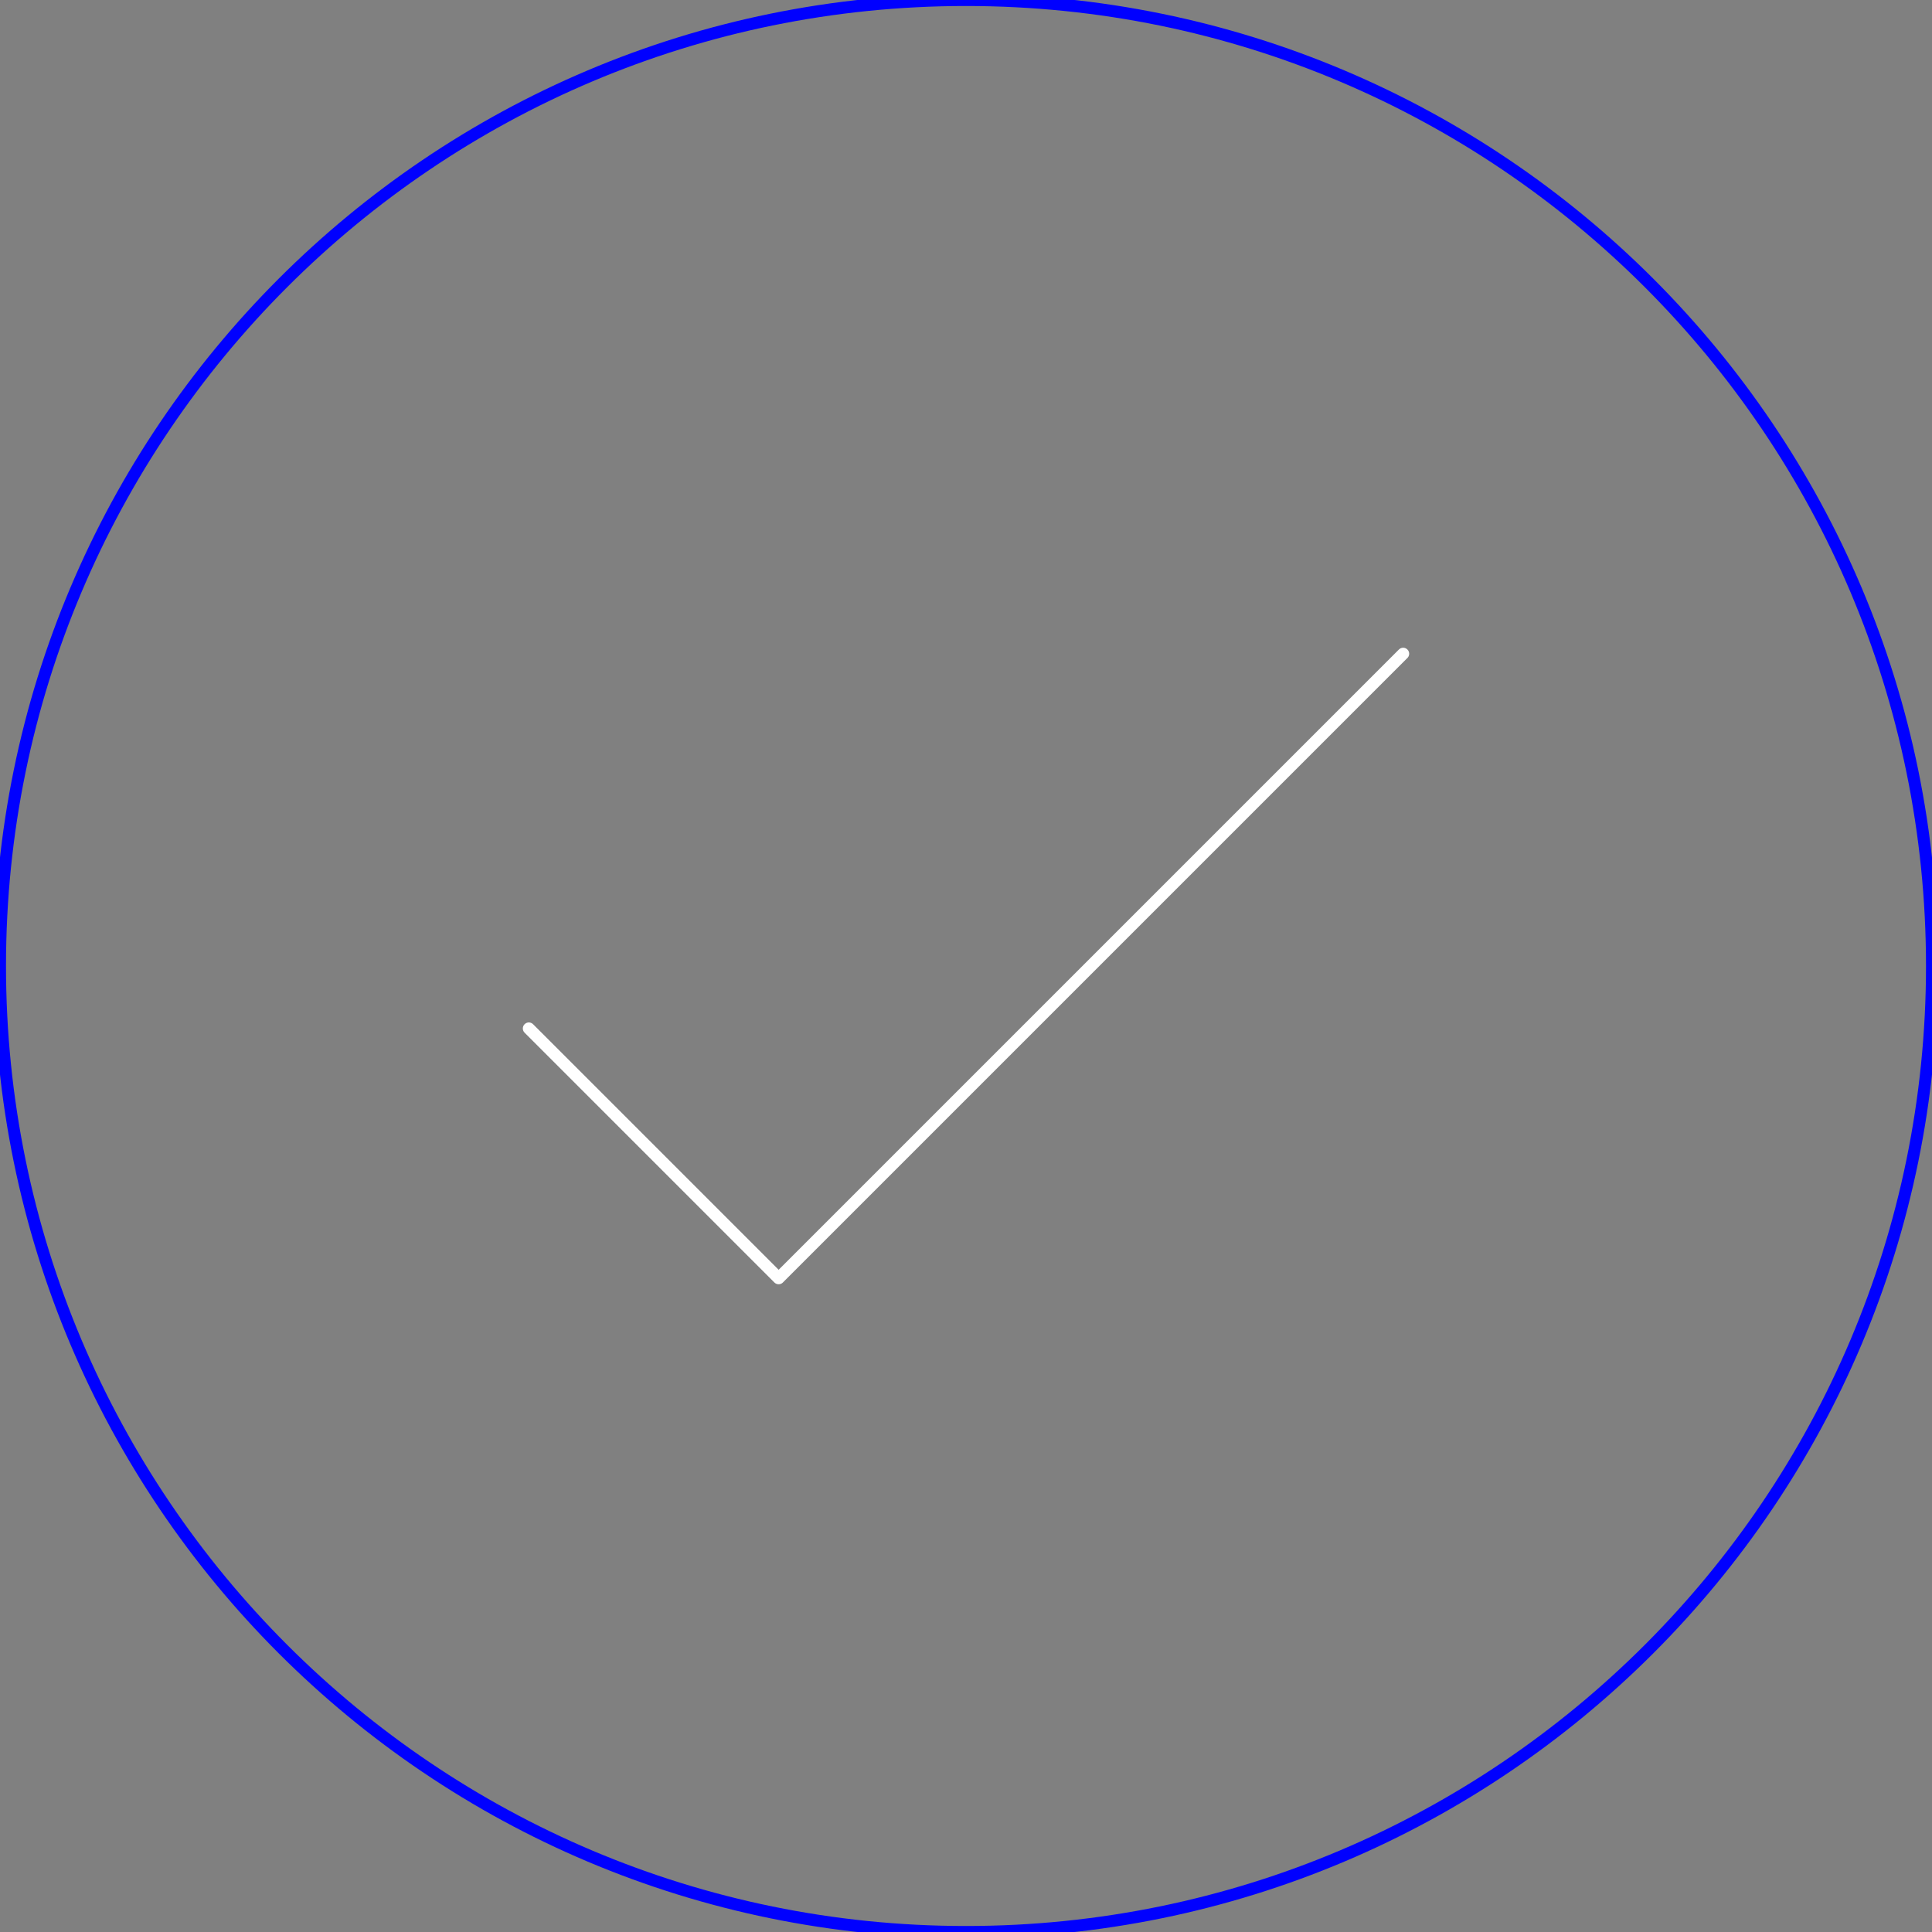 <svg width="322" height="322" viewBox="0 0 322 322" fill="none" xmlns="http://www.w3.org/2000/svg">
<rect x="0" y="0" width="322" height="322" fill="#808080" stroke="none"/>
<path d="M161 322C249.92 322 322 249.92 322 161C322 72.08 249.92 0 161 0C72.08 0 0 72.08 0 161C0 249.92 72.08 322 161 322Z" stroke="#0000FF" stroke-width="2" stroke-linecap="round" stroke-linejoin="round"/>
<path d="M88.139 171.408L129.773 213.043L233.86 108.956" stroke="white" stroke-width="2" stroke-linecap="round" stroke-linejoin="round"/>
</svg>
